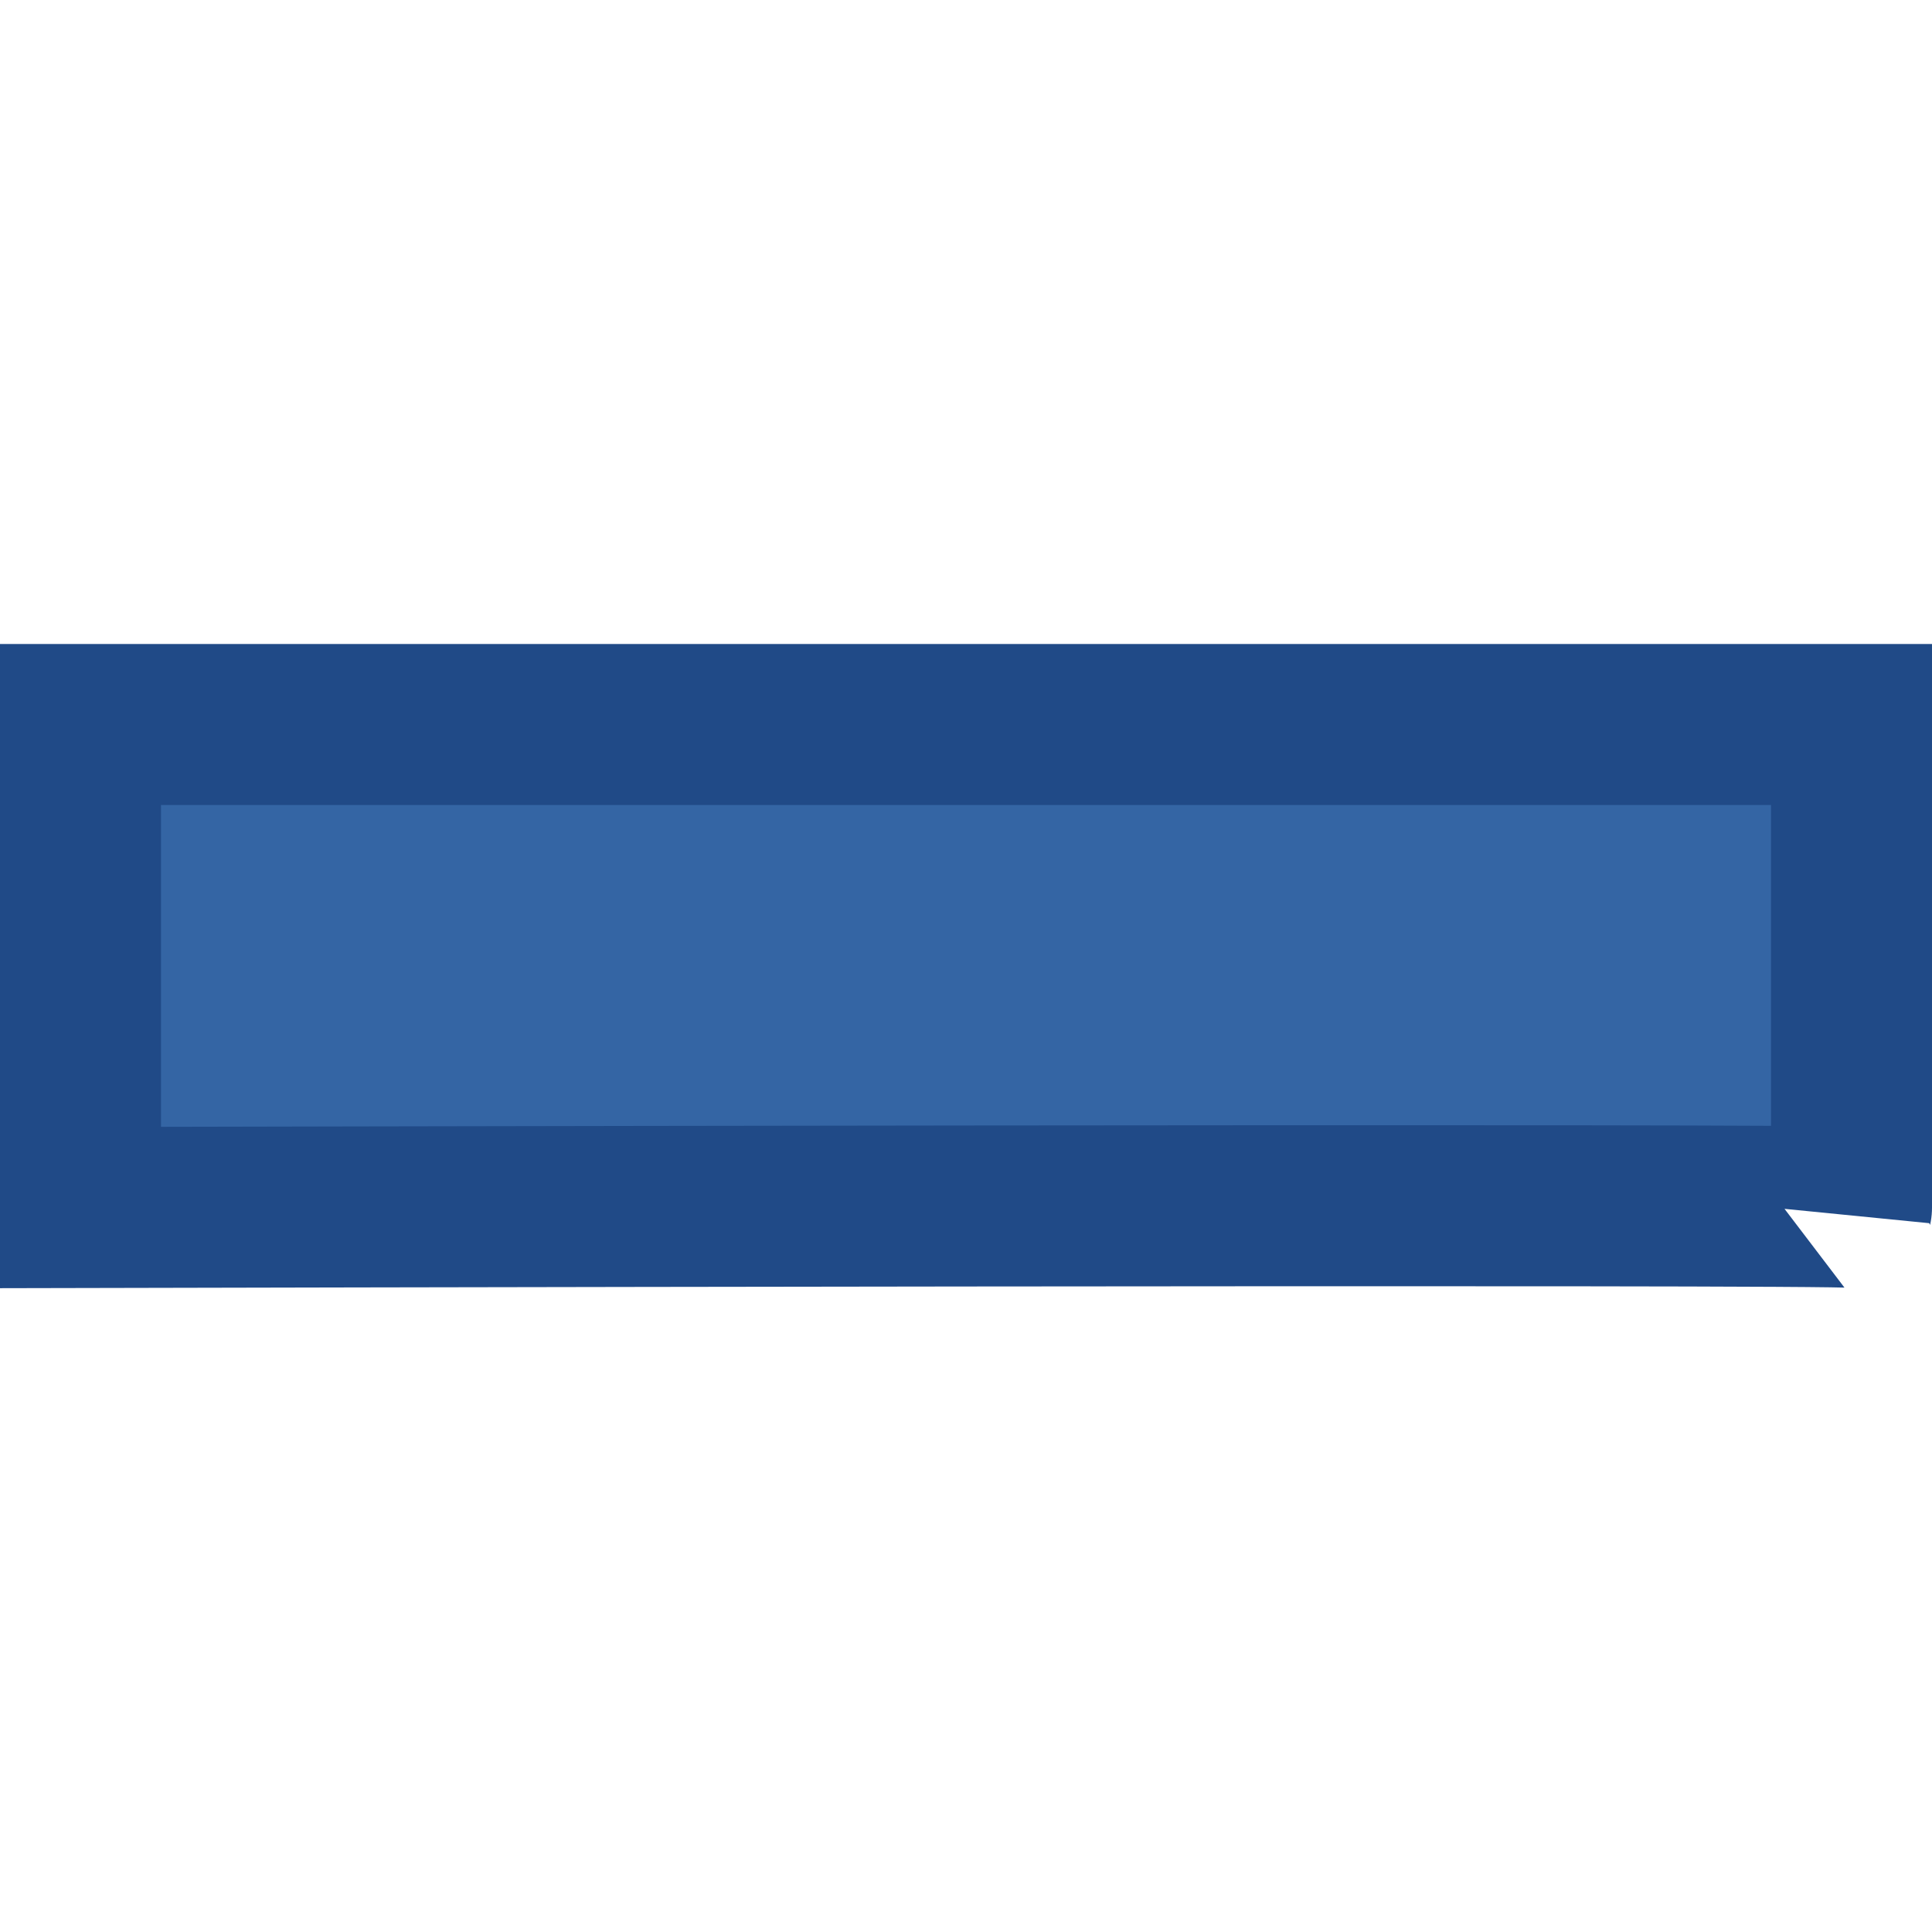 <?xml version="1.0" encoding="UTF-8" standalone="no"?>
<!-- Created with Inkscape (http://www.inkscape.org/) -->

<svg
   xmlns:dc="http://purl.org/dc/elements/1.1/"
   xmlns:cc="http://creativecommons.org/ns#"
   xmlns:rdf="http://www.w3.org/1999/02/22-rdf-syntax-ns#"
   xmlns:svg="http://www.w3.org/2000/svg"
   xmlns="http://www.w3.org/2000/svg"
   xmlns:sodipodi="http://sodipodi.sourceforge.net/DTD/sodipodi-0.dtd"
   xmlns:inkscape="http://www.inkscape.org/namespaces/inkscape"
   width="12"
   height="12"
   id="svg2"
   version="1.1"
   inkscape:version="0.48.2 r9819"
   inkscape:export-filename="D:\Dev\TrackIt\res\zoom-out-12.png"
   inkscape:export-xdpi="90"
   inkscape:export-ydpi="90"
   sodipodi:docname="zoom-in-12.svg">
  <defs
     id="defs4" />
  <sodipodi:namedview
     id="base"
     pagecolor="#ffffff"
     bordercolor="#666666"
     borderopacity="1.0"
     inkscape:pageopacity="0.0"
     inkscape:pageshadow="2"
     inkscape:zoom="28.916667"
     inkscape:cx="6"
     inkscape:cy="6"
     inkscape:document-units="px"
     inkscape:current-layer="layer1"
     showgrid="true"
     inkscape:snap-grids="false"
     inkscape:window-width="832"
     inkscape:window-height="672"
     inkscape:window-x="15"
     inkscape:window-y="0"
     inkscape:window-maximized="0">
    <inkscape:grid
       type="xygrid"
       id="grid2985"
       empspacing="5"
       visible="true"
       enabled="true"
       snapvisiblegridlinesonly="true" />
  </sodipodi:namedview>
  <g
     inkscape:label="Ebene 1"
     inkscape:groupmode="layer"
     id="layer1"
     transform="translate(0,-1040.362)">
    <path
       style="fill:#3465a4;fill-opacity:1;stroke:#204a87;stroke-opacity:1"
       d="m 0.5,7.5 0,-3 11,0 0,3 c 0.005,-0.025 -11,0 -11,0 z"
       id="path3755"
       inkscape:connector-curvature="0"
       transform="translate(0,1040.362)"
       sodipodi:nodetypes="ccccc" />
  </g>
</svg>
